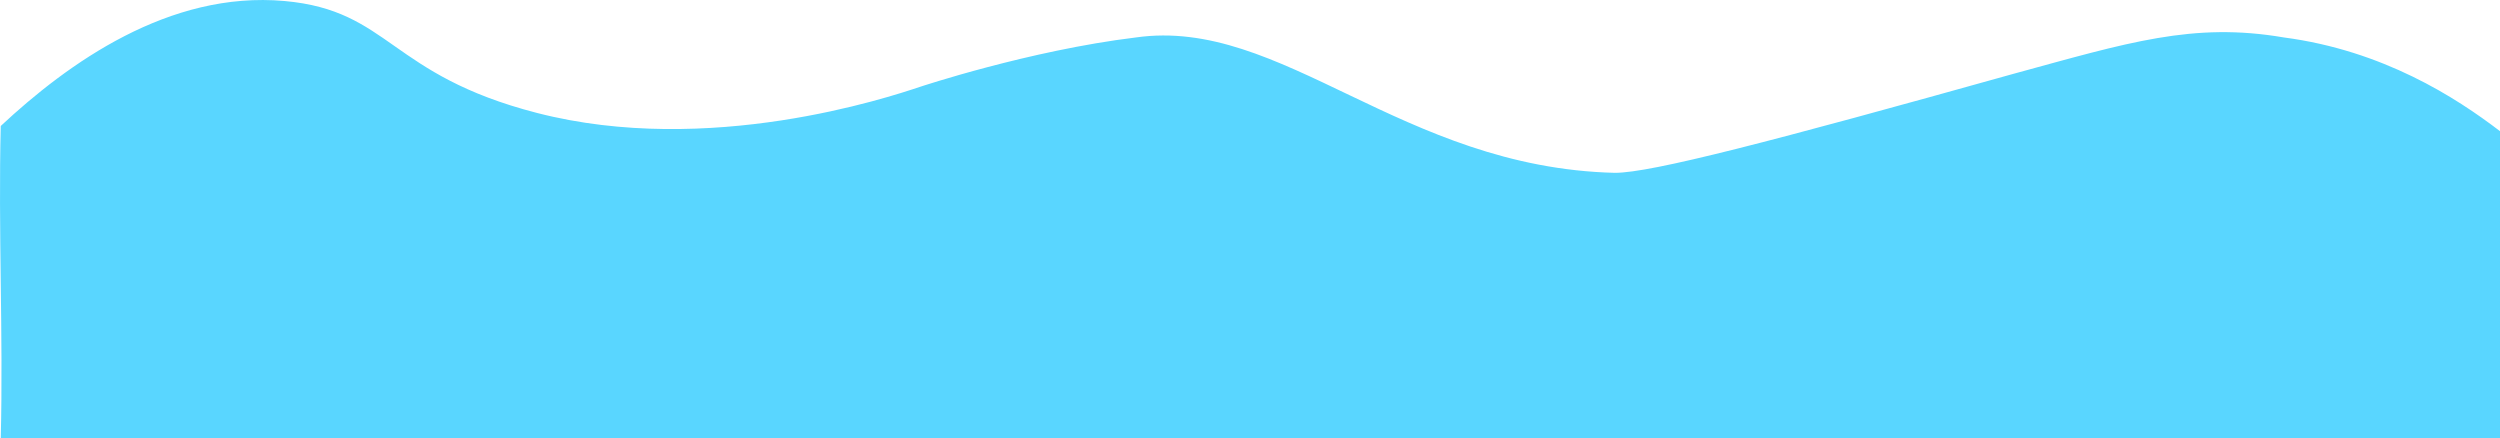 <?xml version="1.0" encoding="UTF-8"?>
<svg class="wave" xmlns="http://www.w3.org/2000/svg" viewBox="0 0 960.29 168.39">
    <style>
.wave {
 animation: waves 1s ease-in-out alternate infinite;
  fill: #59d6ff;
}

    @media (prefers-reduced-motion: reduce) {
      .wave {
        animation: none;
      }
    }

@keyframes waves {
  0%,
  80% {
    d: path("m.1,167.95c320.67-1.52,641.19,1.52,961.86,0,0-33.41-1-85.04-1-118.45-6-20.96-38-41.91-76-46.47-35-4.56-75,21.87-119,31.89-93,21.87-122,18.22-135,18.22-83-1.82-122-54.67-178-48.29-42,4.56-102,26.42-102,26.42-12,3.64-37,19.13-103,5.47C196.95,24.9,183.95,3.95,143.95.3,100.95-2.43,49.1,13.06.1,62.26c-.33,30.67.33,75.02,0,105.69Z"
    );
  } 
  
     80%,
  100% {
    d: path(
   "m3,48.39C28.81,24.3,67.67-3.61,112,.39c40.58,3.66,40.02,28.32,97,43,66,17,135-6,147-10,0,0,42-14,83-19,56-8,102,50,184,52,14,0,60-12,153-38,44-12,69-20,104-14,38,5,66,23,83,36v118H0L3,48.39Z"
    );
  }
}
    </style>
  <path class="wave" d="m.29,48.39C26.1,24.3,64.95-3.61,109.29.39c40.58,3.66,40.02,28.32,97,43,66,17,135-6,147-10,0,0,42-14,83-19,56-8,102,50,184,52,14,0,60-12,153-38,44-12,69-20,104-14,38,5,66,23,83,36v118H.29C1.29,128.39-.71,88.39.29,48.39Z"/>
</svg>

